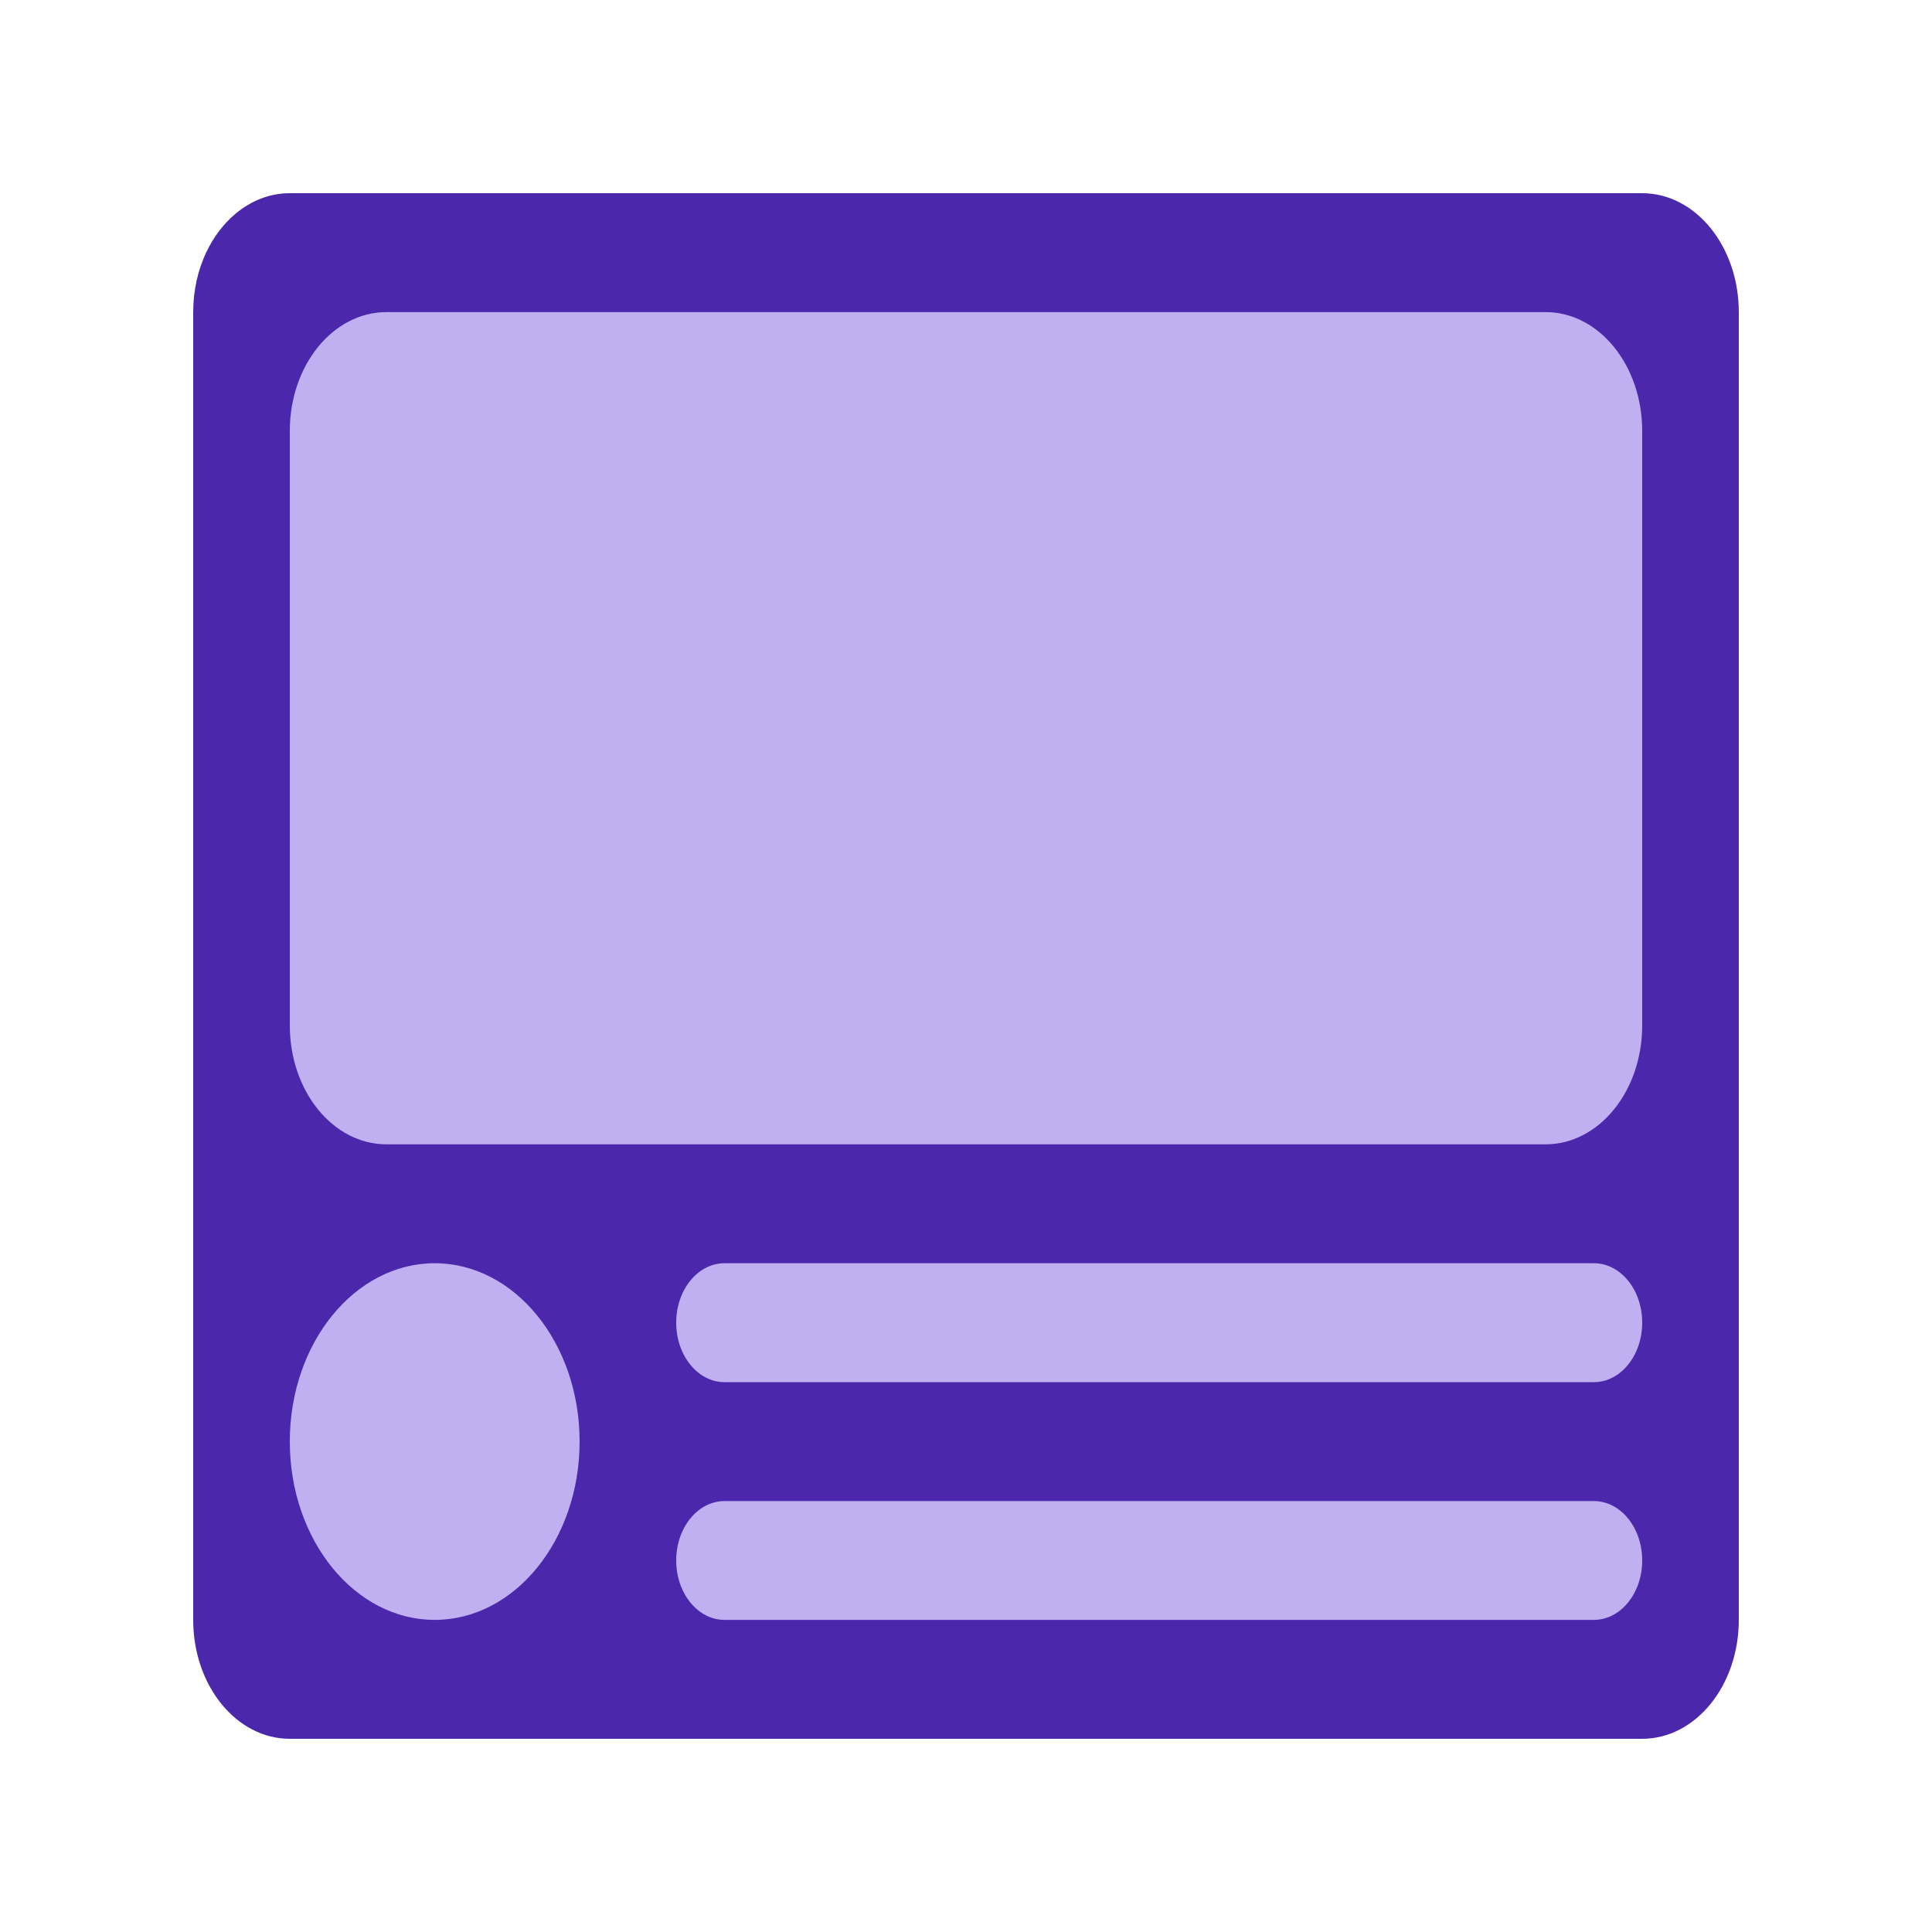 <svg width="20" height="20" viewBox="0 0 20 20" fill="none" xmlns="http://www.w3.org/2000/svg">
<rect x="2" y="2" width="16" height="16" rx="2" fill="#C1B0F1"/>
<path fill-rule="evenodd" clip-rule="evenodd" d="M2 3.231C2 3.006 2.049 2.795 2.134 2.614C2.209 2.455 2.312 2.319 2.435 2.215C2.596 2.079 2.79 2 3 2H17C17.553 2 18 2.551 18 3.231V16.769C18 17.449 17.553 18 17 18H3C2.447 18 2 17.449 2 16.769V3.231ZM3 4.462C3 3.782 3.447 3.231 4 3.231H16C16.553 3.231 17 3.782 17 4.462V10.615C17 11.295 16.553 11.846 16 11.846H4C3.447 11.846 3 11.295 3 10.615V4.462ZM7.5 15.539C7.224 15.539 7 15.814 7 16.154C7 16.494 7.224 16.769 7.5 16.769H16.5C16.776 16.769 17 16.494 17 16.154C17 15.814 16.776 15.539 16.5 15.539H7.5ZM7 13.692C7 13.352 7.224 13.077 7.5 13.077H16.5C16.776 13.077 17 13.352 17 13.692C17 14.032 16.776 14.308 16.5 14.308H7.5C7.224 14.308 7 14.032 7 13.692ZM6 14.923C6 15.943 5.328 16.769 4.5 16.769C3.672 16.769 3 15.943 3 14.923C3 13.903 3.672 13.077 4.5 13.077C5.328 13.077 6 13.903 6 14.923Z" fill="#4B28AB"/>
</svg>
